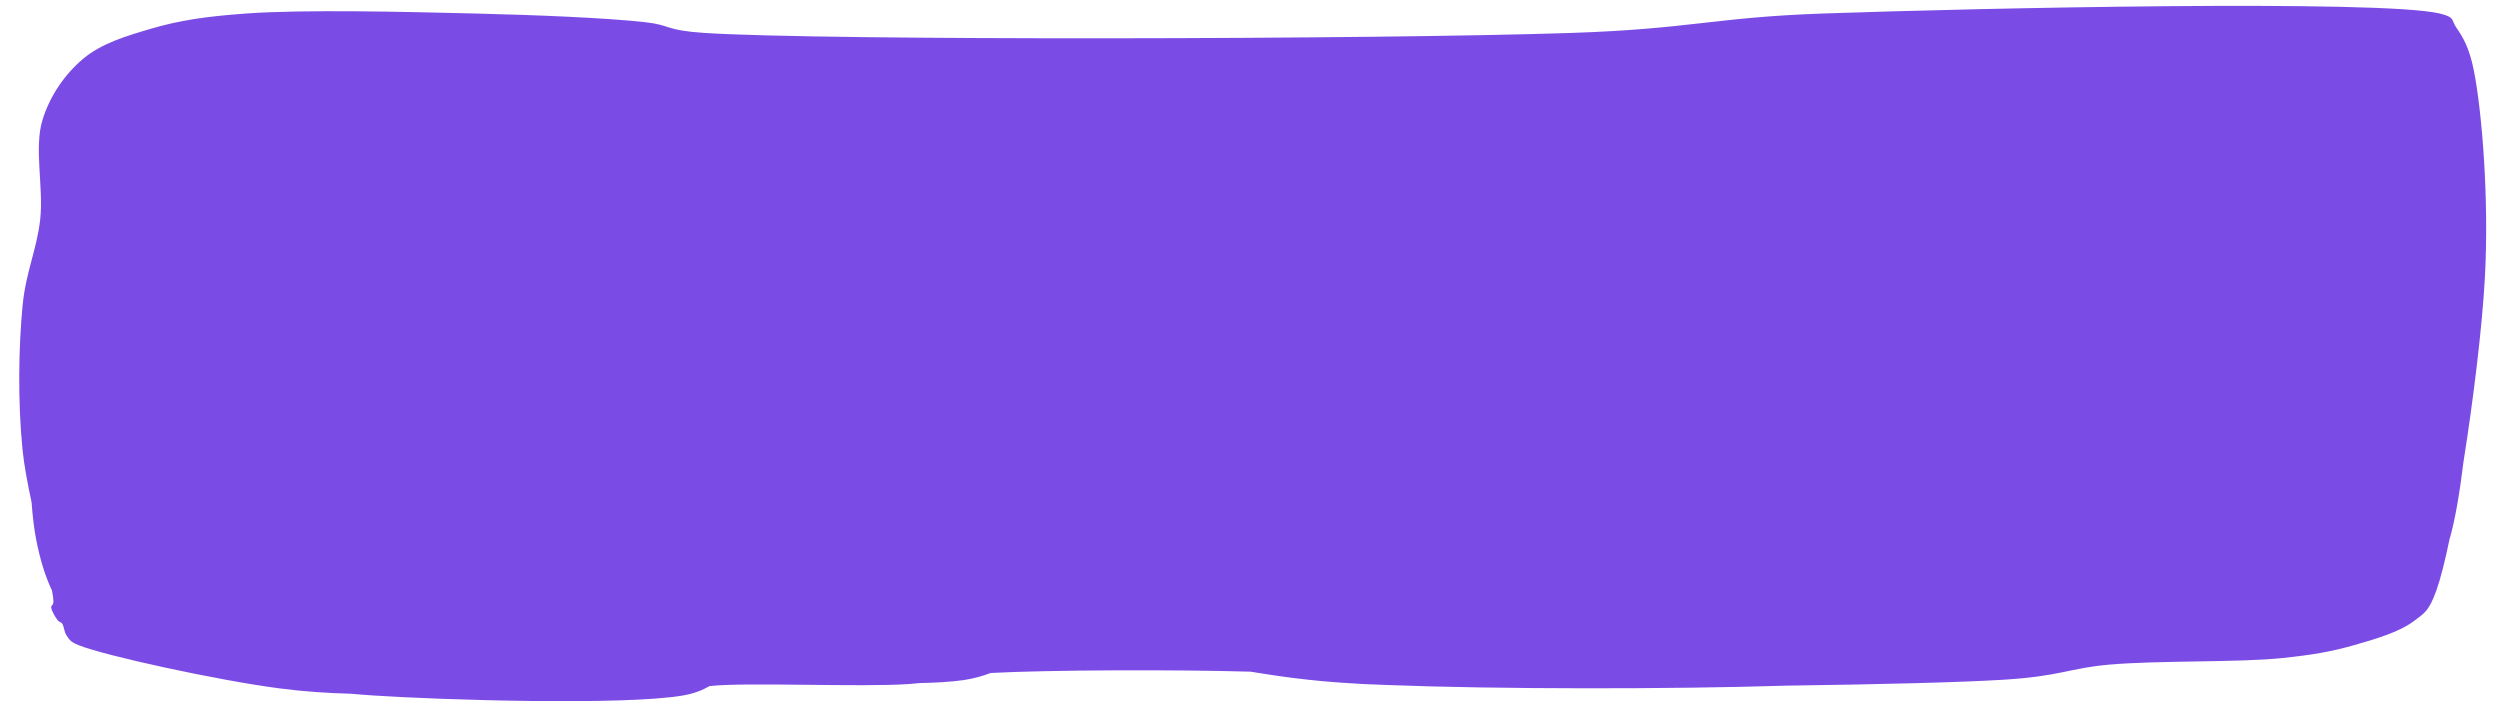 <?xml version="1.0" encoding="utf-8"?>
<svg viewBox="-345.379 -47.48 489.575 137.272" id="button-hover" xmlns="http://www.w3.org/2000/svg">
  <path d="M -297.18 -44.835 C -285.861 -45.653 -265.966 -45.171 -252.325 -44.835 C -240.224 -44.536 -227.053 -44.01 -219.115 -43.146 C -213.862 -42.574 -215.358 -41.558 -207.47 -41.035 C -184.576 -39.516 -75.692 -39.745 -37.536 -41.035 C -14.275 -41.822 -9.59 -44.089 11.631 -44.835 C 41.995 -45.902 120.768 -47.59 132.397 -44.835 C 135.453 -44.111 134.652 -43.491 135.631 -42.091 C 136.966 -40.18 138.199 -38.097 139.081 -33.647 C 140.687 -25.55 142.072 -8.33 141.237 6.886 C 140.713 16.466 139.025 30.495 137.047 42.955 C 136.305 49.013 135.402 54.4 134.315 58.116 C 133.417 62.419 132.538 65.916 131.75 68.107 C 130.283 72.183 129.49 72.534 127.22 74.229 C 124.463 76.288 119.751 77.689 115.575 78.873 C 111.16 80.126 107.442 80.788 101.342 81.407 C 92.792 82.274 77.345 81.829 67.7 82.673 C 59.728 83.37 58.339 84.921 46.998 85.629 C 38.577 86.154 22.461 86.55 4.357 86.792 C -17.668 87.494 -52.25 87.512 -73.869 86.66 C -75.644 86.604 -77.202 86.542 -78.511 86.473 C -79.186 86.438 -79.801 86.398 -80.364 86.354 C -80.63 86.339 -80.893 86.324 -81.153 86.309 C -88.716 85.862 -94.926 84.969 -100.48 84.055 C -115.413 83.619 -140.179 83.711 -151.376 84.312 C -152.983 84.907 -154.7 85.421 -156.693 85.705 C -159.159 86.056 -162.095 86.225 -165.202 86.28 C -165.855 86.353 -166.567 86.419 -167.358 86.473 C -176.954 87.134 -199.151 86.076 -206.424 86.874 C -207.739 87.627 -209.341 88.329 -211.686 88.726 C -223.378 90.705 -259.041 89.593 -272.118 88.726 C -273.814 88.614 -275.326 88.499 -276.696 88.373 C -281.164 88.252 -285.583 87.986 -290.712 87.317 C -302.787 85.742 -324.886 80.921 -329.96 78.873 C -331.773 78.142 -331.79 77.712 -332.332 76.974 C -332.833 76.289 -332.839 75.146 -333.195 74.651 C -333.448 74.299 -333.769 74.373 -334.057 74.018 C -334.485 73.49 -335.279 72.171 -335.351 71.484 C -335.404 70.976 -334.903 71.178 -334.919 70.218 C -334.927 69.764 -335.027 69.068 -335.194 68.179 C -336.525 65.36 -337.536 62.091 -338.292 58.208 C -338.702 56.098 -339 53.589 -339.201 50.838 C -339.988 47.199 -340.657 43.623 -340.958 40.663 C -341.927 31.147 -341.728 20.396 -340.958 12.375 C -340.326 5.798 -338.163 1.38 -337.507 -4.514 C -336.82 -10.697 -338.736 -18.493 -337.076 -23.935 C -335.606 -28.756 -332.655 -32.978 -329.097 -35.969 C -325.539 -38.96 -320.727 -40.421 -315.726 -41.879 C -310.207 -43.489 -305.173 -44.257 -297.18 -44.835 Z" style="stroke: rgb(0, 0, 0); stroke-width: 0px; paint-order: stroke; fill: rgb(123, 76, 229);"/>
</svg>